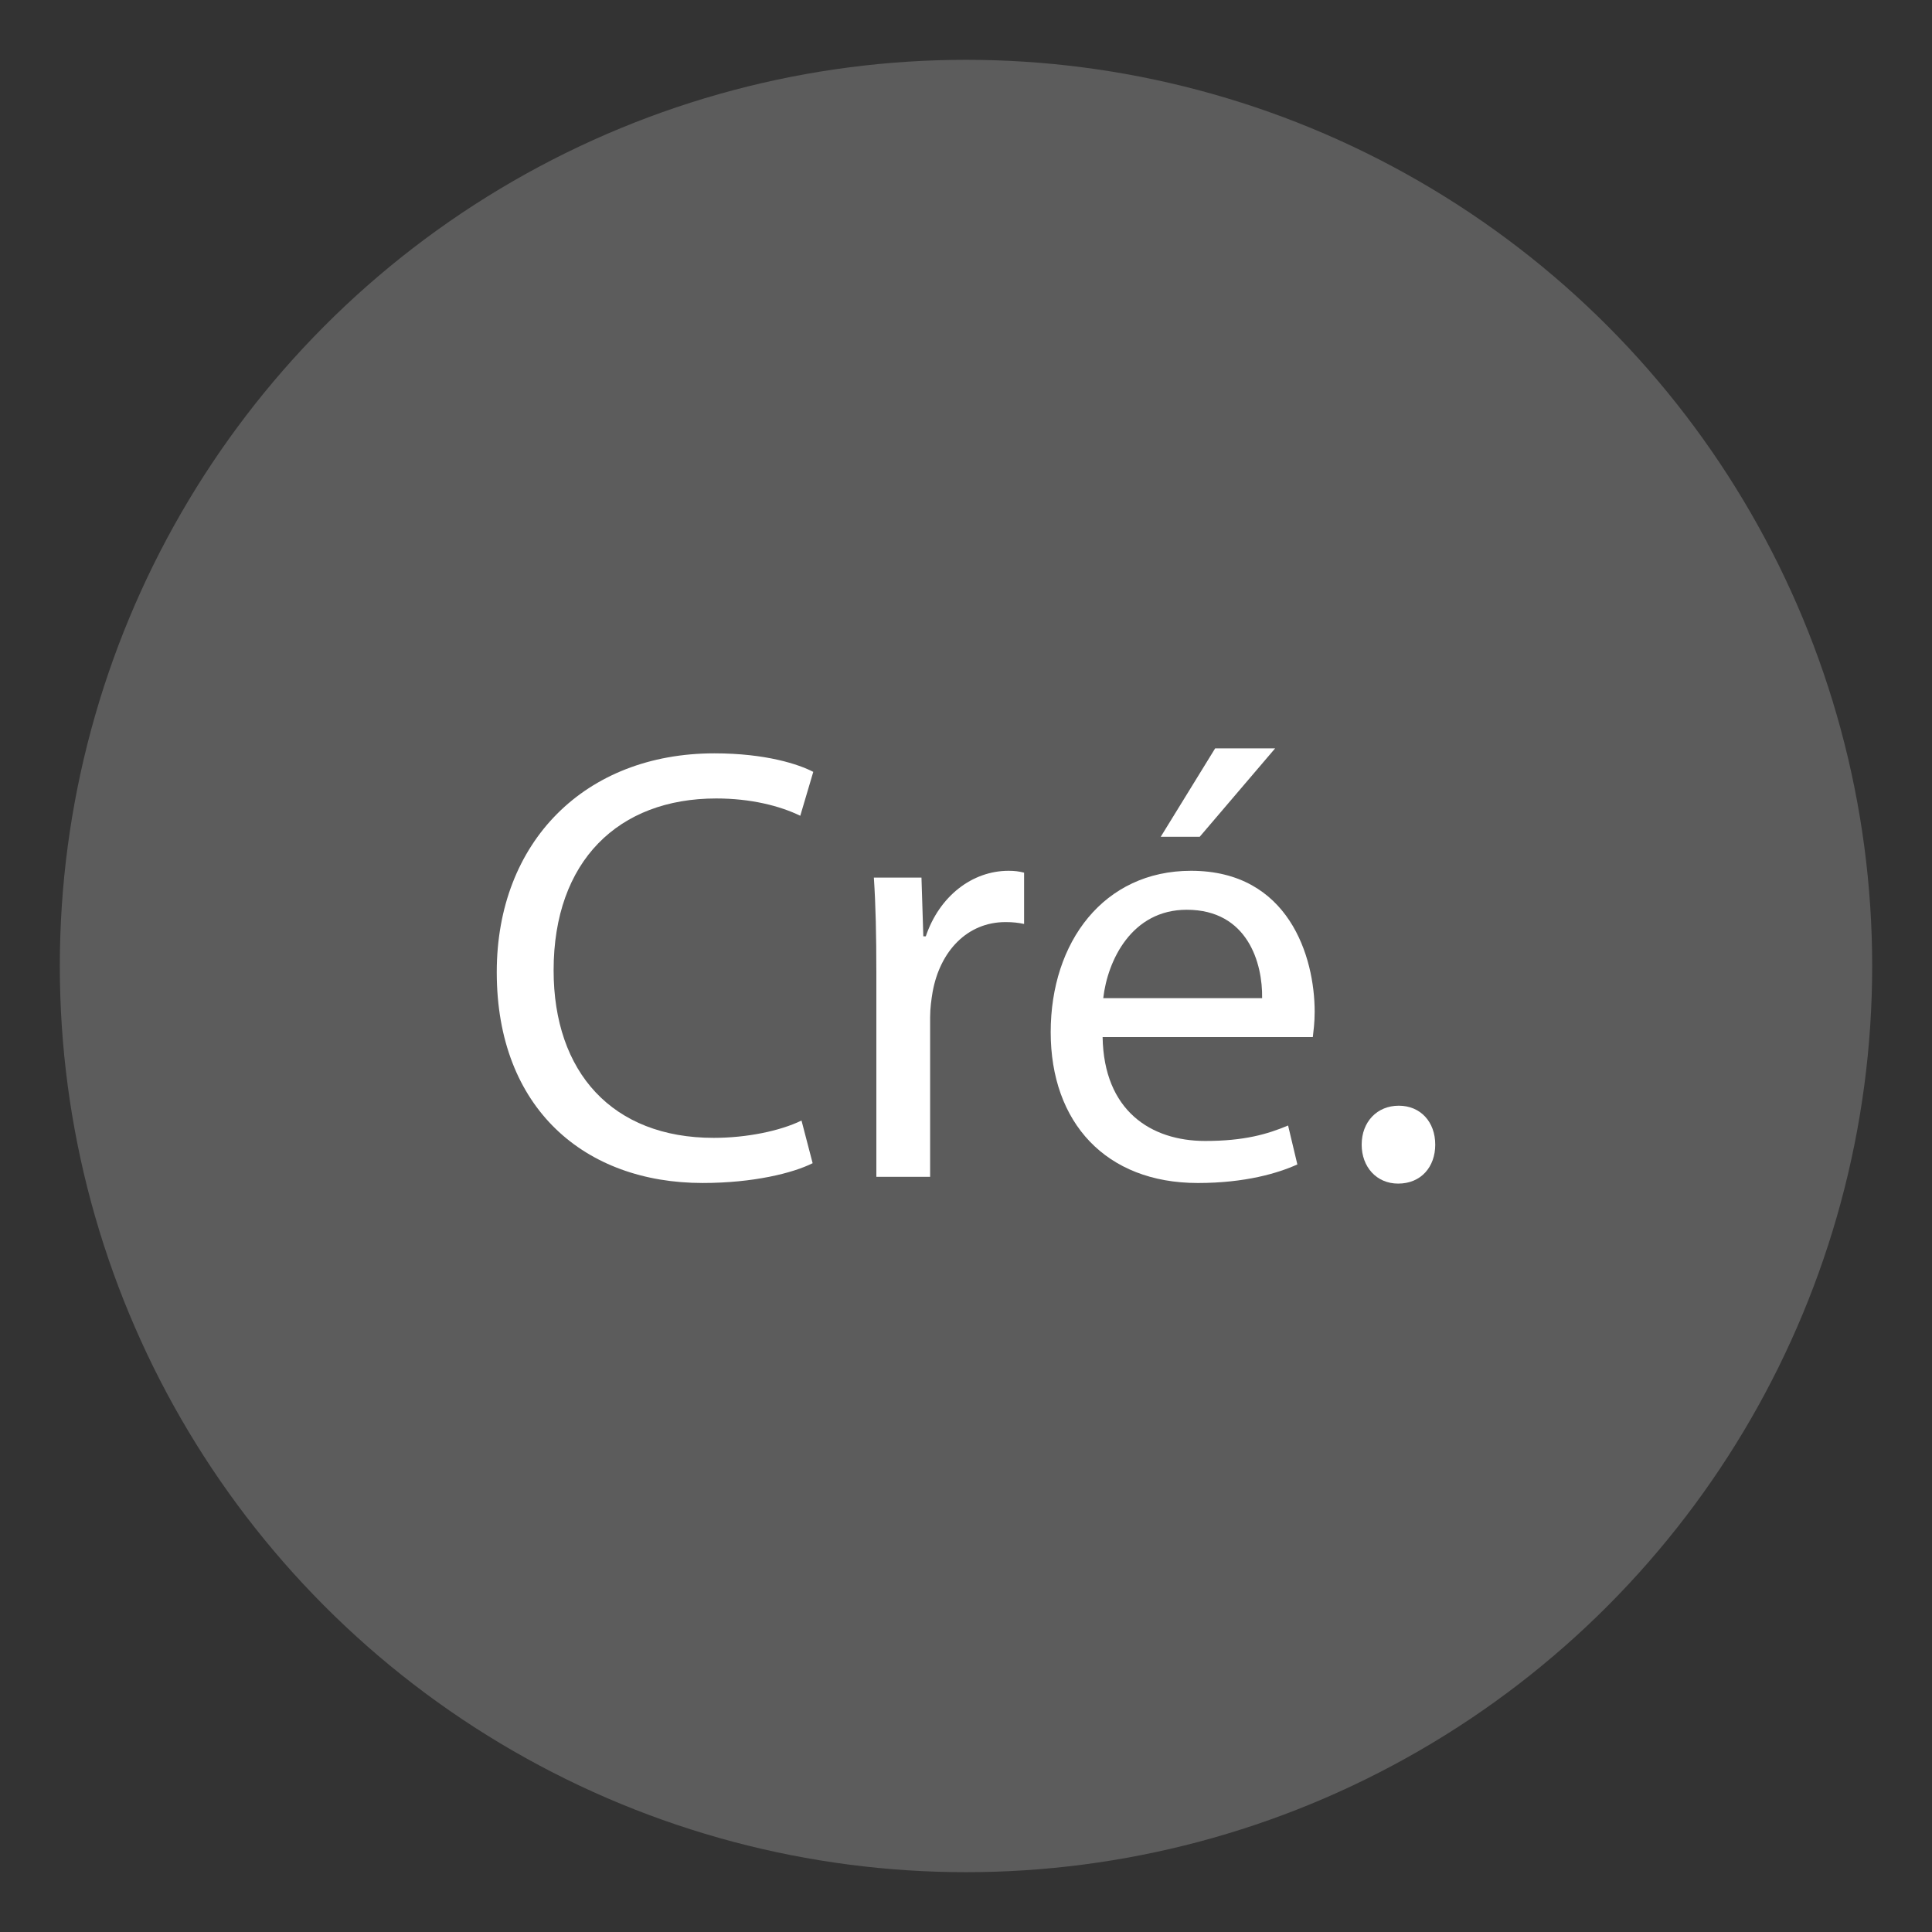 <?xml version="1.0" encoding="utf-8"?>
<!-- Generator: Adobe Illustrator 16.0.0, SVG Export Plug-In . SVG Version: 6.00 Build 0)  -->
<!DOCTYPE svg PUBLIC "-//W3C//DTD SVG 1.1//EN" "http://www.w3.org/Graphics/SVG/1.1/DTD/svg11.dtd">
<svg version="1.1" id="dab" xmlns="http://www.w3.org/2000/svg" xmlns:xlink="http://www.w3.org/1999/xlink" x="0px" y="0px"
	 width="100px" height="100px" viewBox="0 0 100 100" enable-background="new 0 0 100 100" xml:space="preserve">
<rect x="0" y="0" width="100" height="100" fill="#333333" stroke="none"/>
<circle opacity="0.2" fill="#FFFFFF" cx="50" cy="50" r="46.904"/>
<g>
	<path fill="#FFFFFF" d="M42.062,60.207c-1.024,0.513-3.072,1.024-5.695,1.024c-6.08,0-10.655-3.84-10.655-10.912
		c0-6.751,4.575-11.326,11.263-11.326c2.688,0,4.384,0.576,5.12,0.959l-0.673,2.272c-1.056-0.513-2.56-0.896-4.352-0.896
		c-5.056,0-8.415,3.231-8.415,8.895c0,5.279,3.04,8.672,8.287,8.672c1.696,0,3.424-0.352,4.544-0.896L42.062,60.207z"/>
	<path fill="#FFFFFF" d="M45.359,50.256c0-1.823-0.032-3.392-0.128-4.831h2.464l0.096,3.039h0.128c0.704-2.08,2.4-3.392,4.288-3.392
		c0.319,0,0.544,0.032,0.8,0.097v2.655c-0.288-0.063-0.576-0.097-0.96-0.097c-1.984,0-3.392,1.504-3.775,3.616
		c-0.064,0.384-0.129,0.832-0.129,1.312v8.256h-2.783V50.256z"/>
	<path fill="#FFFFFF" d="M57.071,53.68c0.064,3.808,2.496,5.376,5.312,5.376c2.017,0,3.232-0.353,4.288-0.801l0.48,2.016
		c-0.992,0.449-2.688,0.961-5.152,0.961c-4.768,0-7.615-3.137-7.615-7.808c0-4.672,2.752-8.352,7.264-8.352
		c5.056,0,6.399,4.448,6.399,7.296c0,0.576-0.064,1.023-0.096,1.312H57.071z M65.327,51.663c0.032-1.791-0.736-4.574-3.903-4.574
		c-2.849,0-4.096,2.623-4.32,4.574H65.327z M65.999,38.737l-3.903,4.575h-2.017l2.816-4.575H65.999z"/>
	<path fill="#FFFFFF" d="M70.48,59.247c0-1.184,0.8-2.016,1.92-2.016s1.888,0.832,1.888,2.016c0,1.152-0.736,2.016-1.92,2.016
		C71.248,61.263,70.48,60.399,70.48,59.247z"/>
</g>
</svg>
